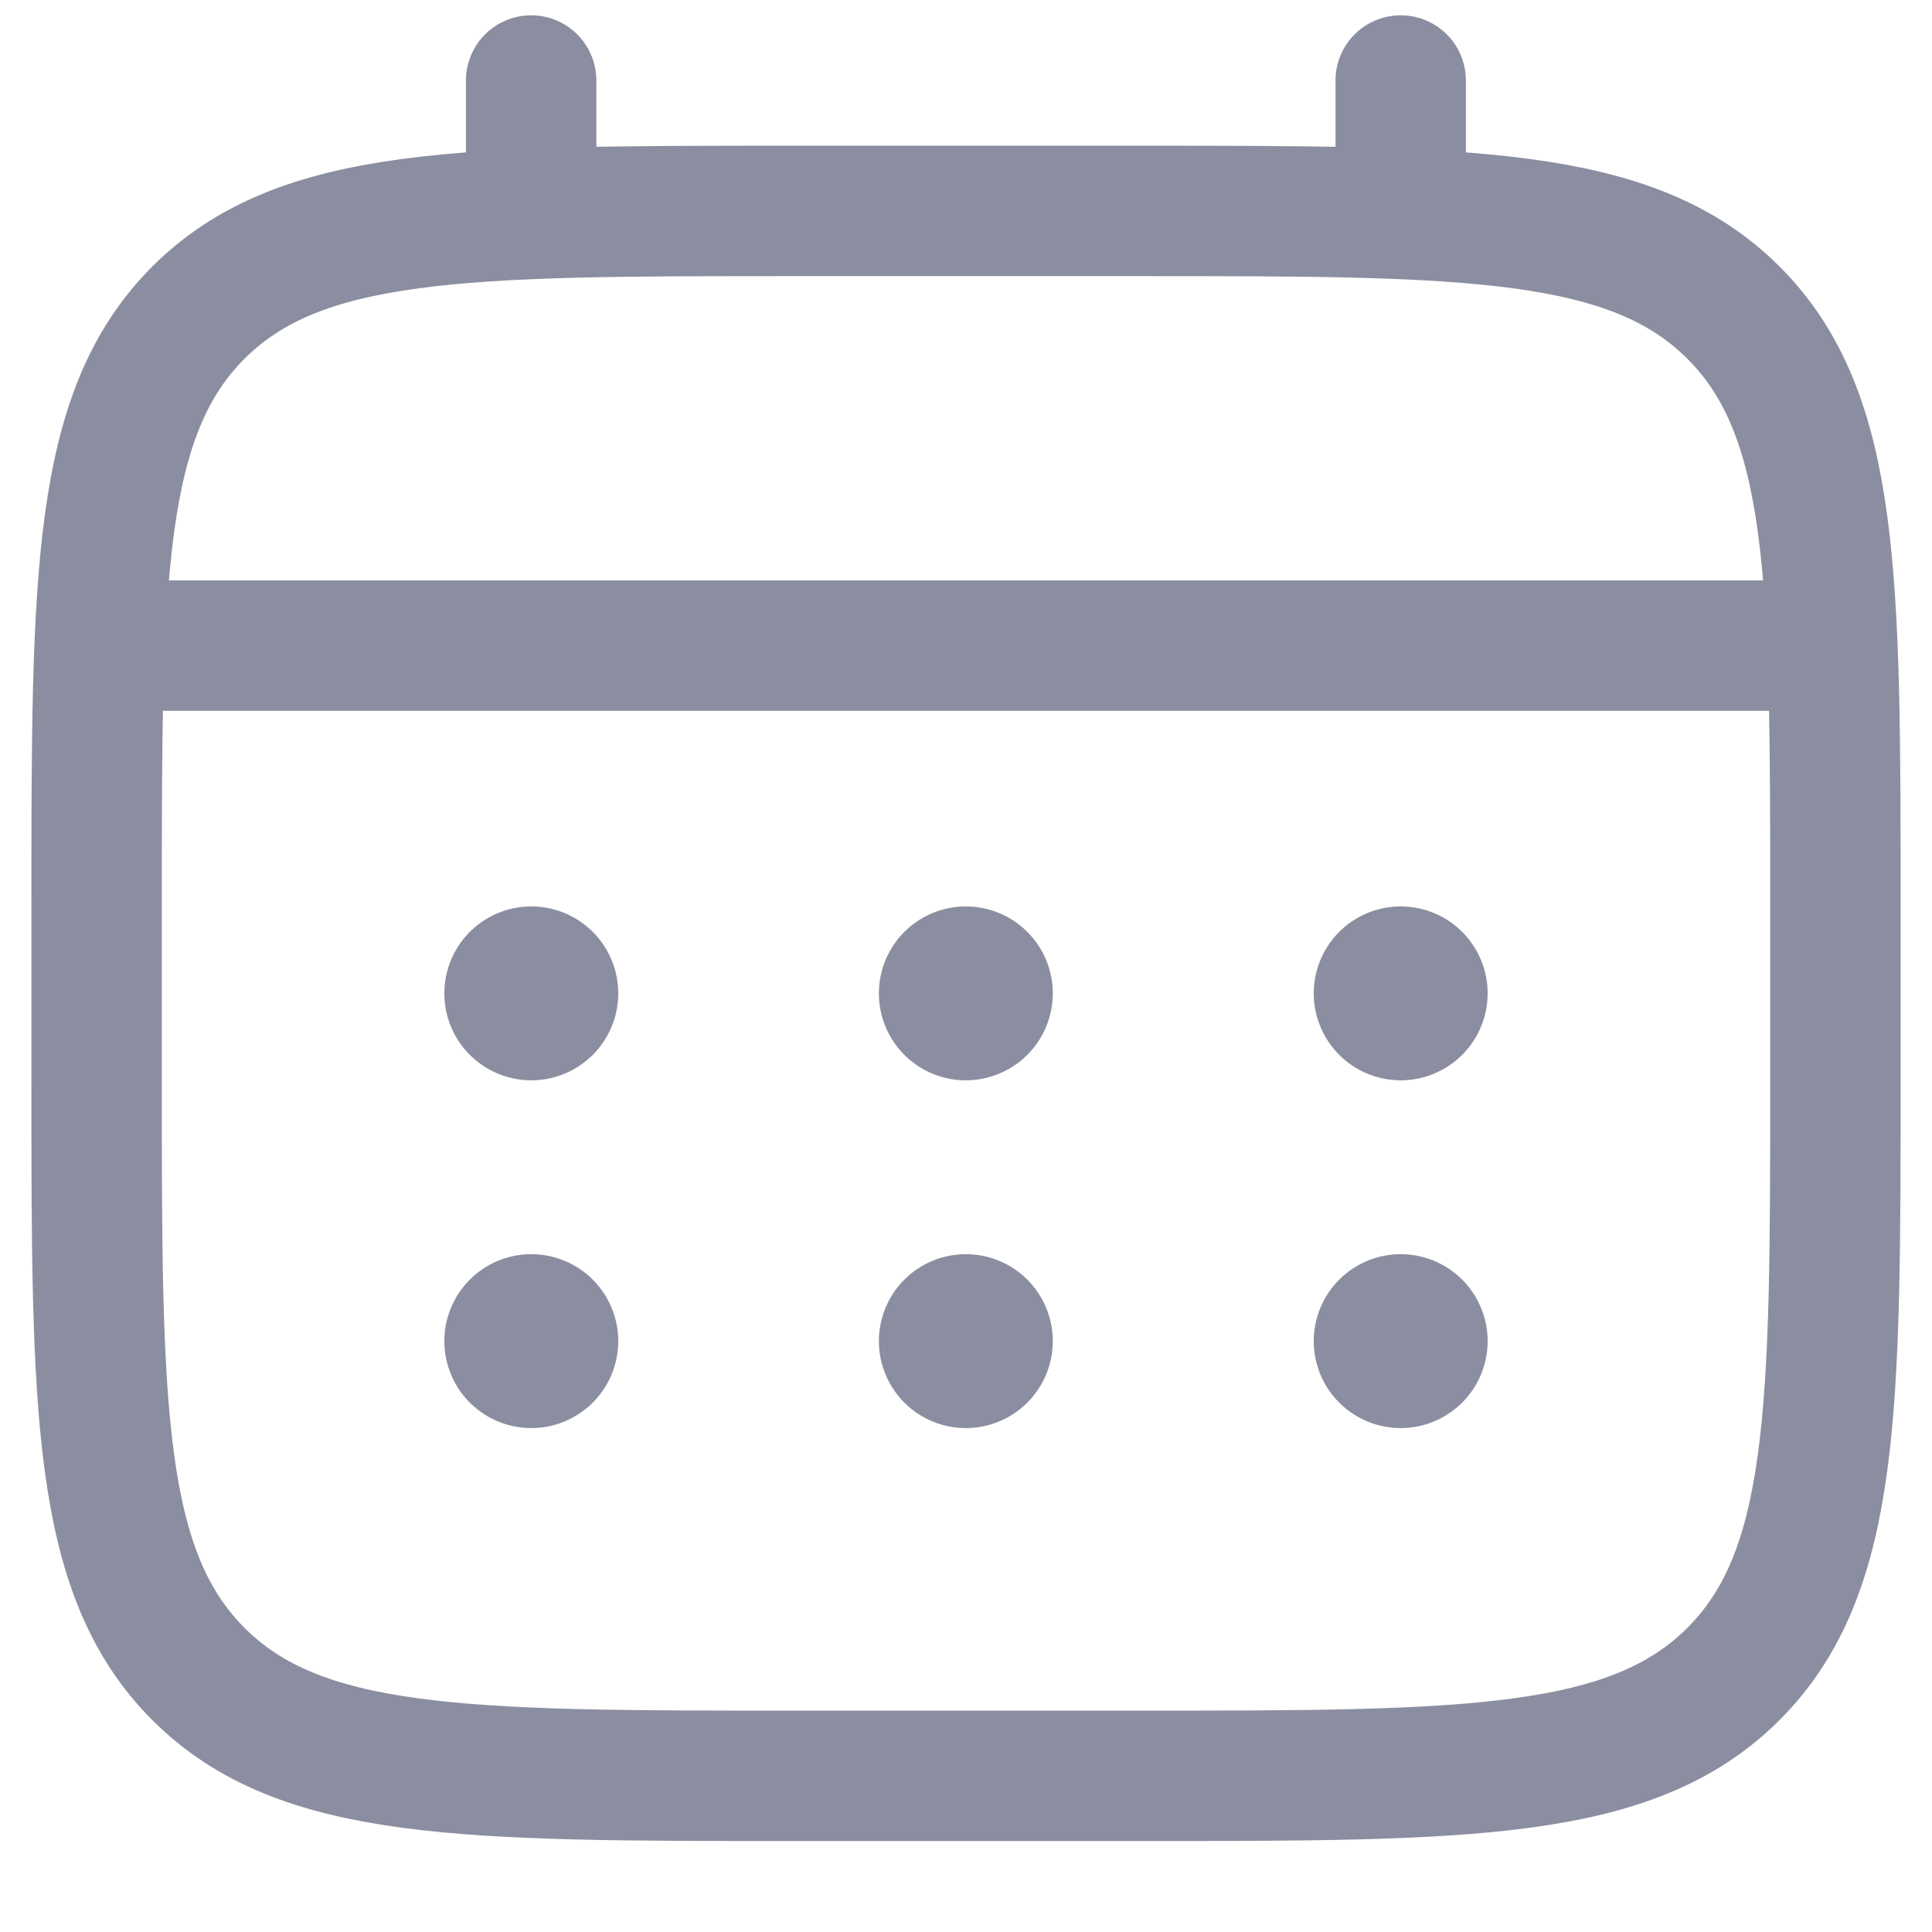 <svg xmlns="http://www.w3.org/2000/svg" width="12" height="12" fill="none">
  <g clip-path="url(#a)">
    <path d="M.6 5.63c0-2.037 0-3.055.632-3.688.633-.632 1.651-.632 3.688-.632h2.16c2.036 0 3.054 0 3.687.632.633.633.633 1.651.633 3.688v1.08c0 2.036 0 3.054-.633 3.687s-1.651.633-3.687.633H4.92c-2.037 0-3.055 0-3.688-.633C.6 9.764.6 8.746.6 6.71V5.63Z" stroke="#8B8EA0" stroke-width=".81"/>
    <path d="M3.299 1.31V.5M8.7 1.31V.5M.87 4.01h10.259" stroke="#8B8EA0" stroke-width=".81" stroke-linecap="round"/>
    <path d="M9.24 8.33a.54.54 0 1 1-1.08 0 .54.54 0 0 1 1.08 0ZM9.24 6.17a.54.54 0 1 1-1.08 0 .54.54 0 0 1 1.08 0ZM6.539 8.33a.54.54 0 1 1-1.08 0 .54.54 0 0 1 1.08 0ZM6.539 6.17a.54.54 0 1 1-1.08 0 .54.54 0 0 1 1.08 0ZM3.84 8.33a.54.54 0 1 1-1.08 0 .54.54 0 0 1 1.08 0ZM3.84 6.17a.54.54 0 1 1-1.08 0 .54.54 0 0 1 1.08 0Z" fill="#8B8EA0"/>
  </g>
  <defs>
    <clipPath id="a">
      <path fill="#fff" d="M0 0h12v12H0z"/>
    </clipPath>
  </defs>
</svg>